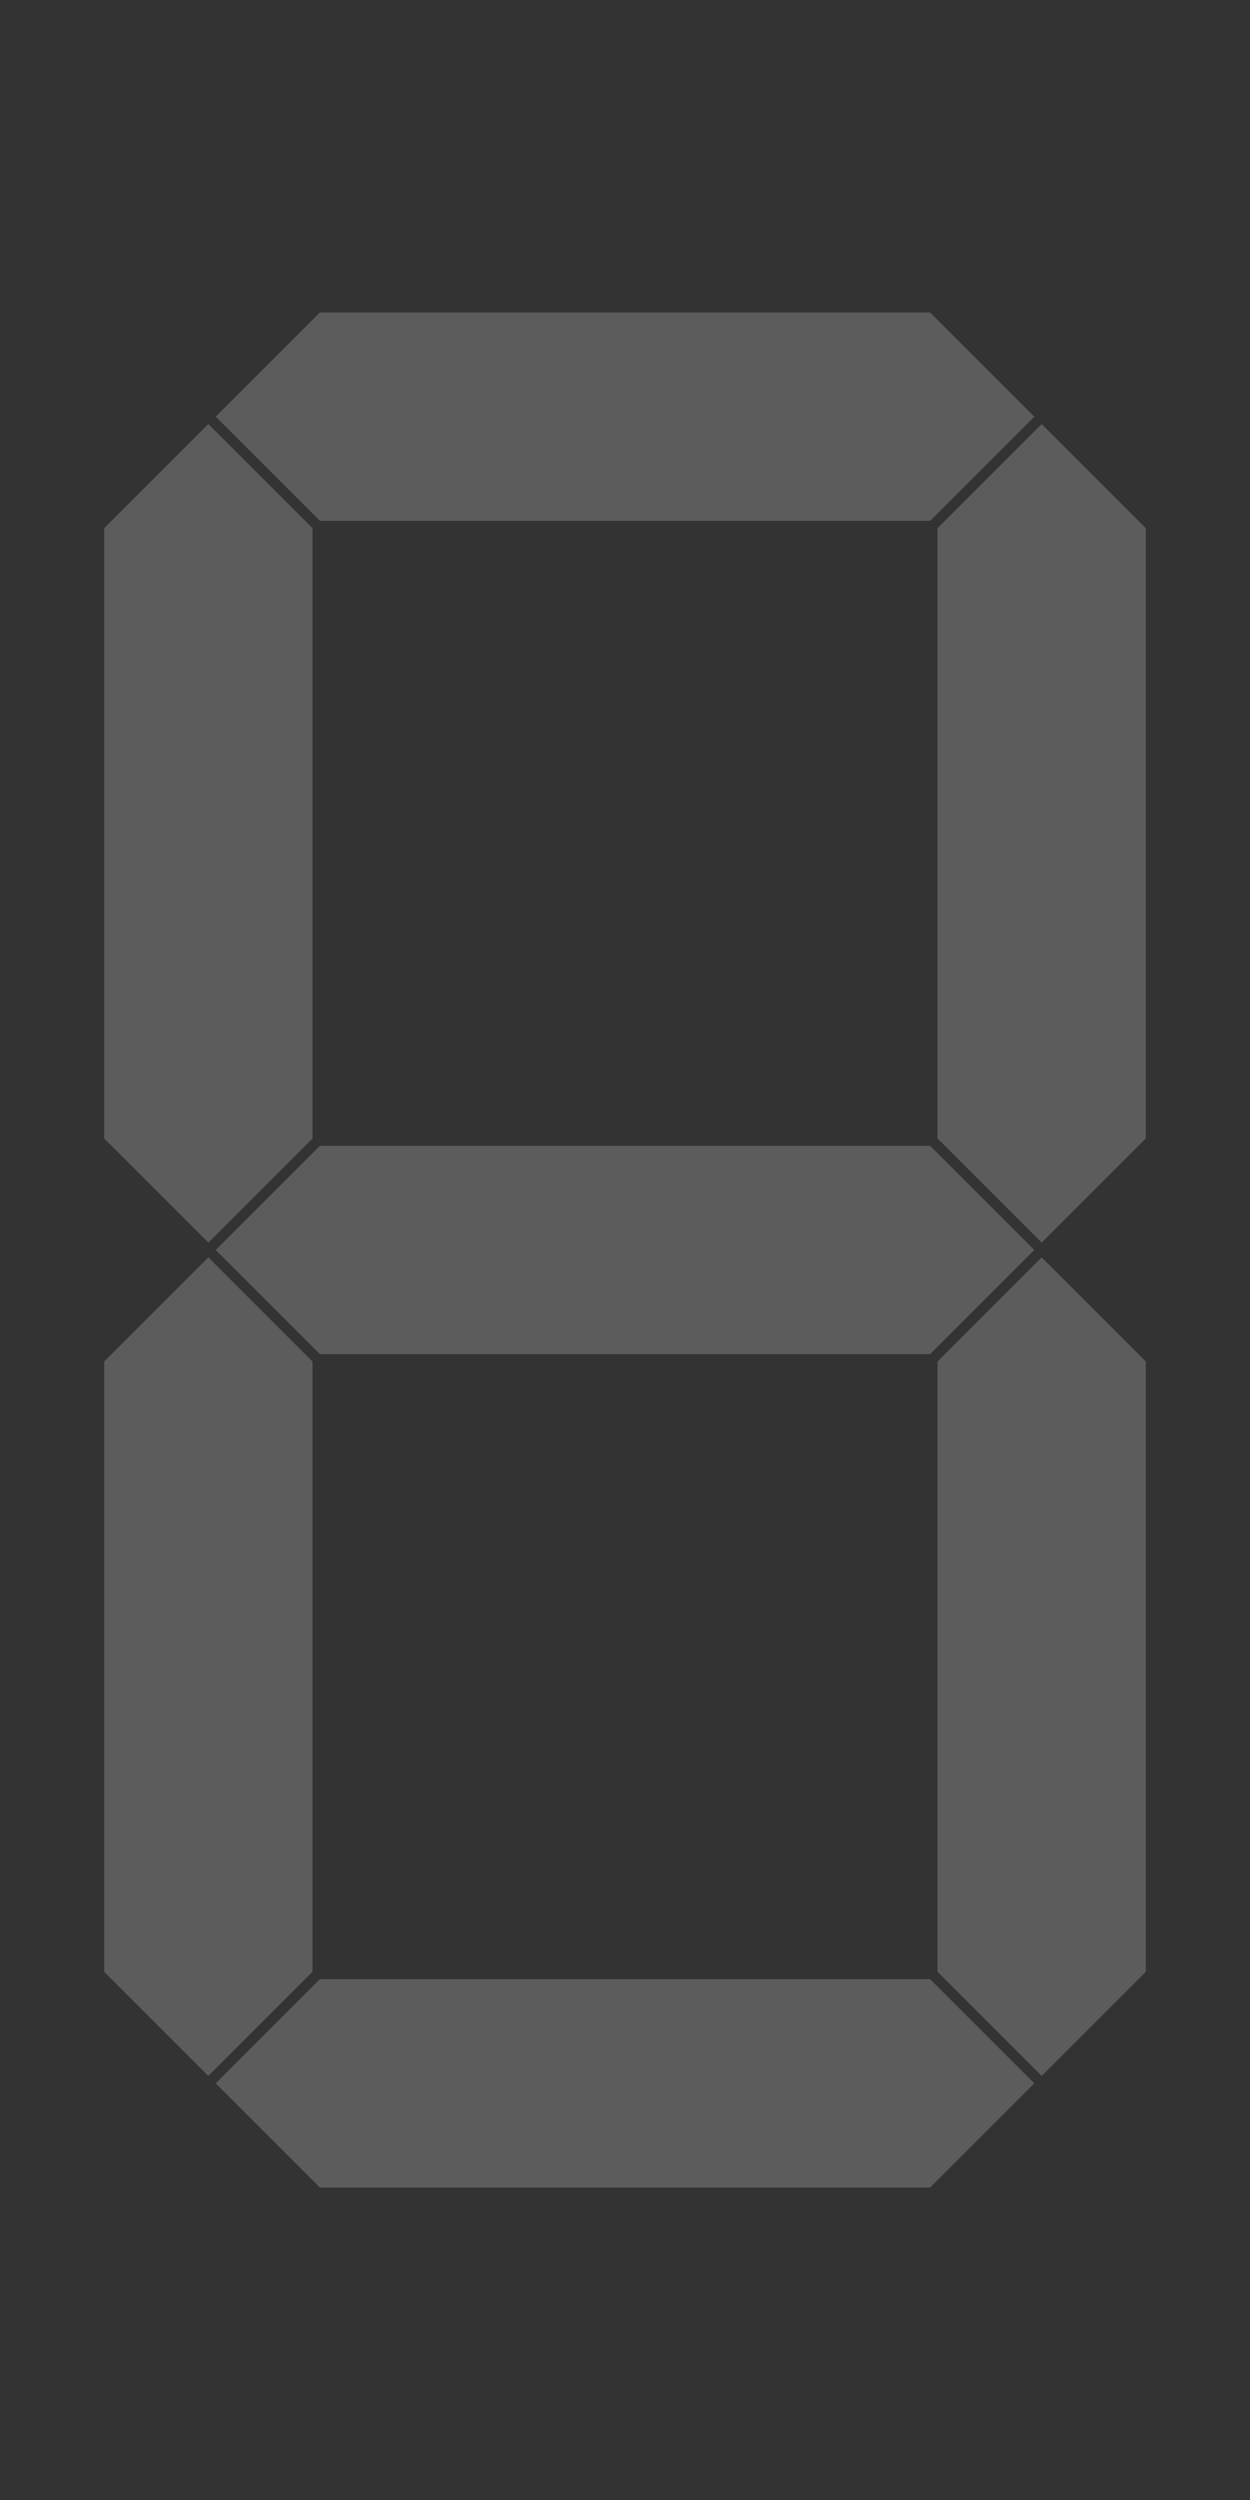 <svg width="12" height="24" viewBox="0 0 12 24" fill="none" xmlns="http://www.w3.org/2000/svg">
<rect x="0" y="0" width="12" height="24" fill="#333333" stroke="none"/>
<path fill-rule="evenodd" clip-rule="evenodd" d="M3.071 21L2.071 20L3.071 19H8.929L9.929 20L8.929 21H3.071Z" fill="white" fill-opacity="0.2"/>
<path fill-rule="evenodd" clip-rule="evenodd" d="M11 13.071L10 12.071L9 13.071V18.929L10 19.929L11 18.929L11 13.071Z" fill="white" fill-opacity="0.2"/>
<path fill-rule="evenodd" clip-rule="evenodd" d="M3.071 13L2.071 12L3.071 11H8.929L9.929 12L8.929 13H3.071Z" fill="white" fill-opacity="0.2"/>
<path fill-rule="evenodd" clip-rule="evenodd" d="M1 13.071V18.929L2 19.929L3 18.929L3 13.071L2 12.071L1 13.071Z" fill="white" fill-opacity="0.2"/>
<path fill-rule="evenodd" clip-rule="evenodd" d="M3 5.071L2 4.071L1 5.071V10.929L2 11.929L3 10.929L3 5.071Z" fill="white" fill-opacity="0.2"/>
<path fill-rule="evenodd" clip-rule="evenodd" d="M3.071 5H8.929L9.929 4L8.929 3H3.071L2.071 4L3.071 5Z" fill="white" fill-opacity="0.2"/>
<path fill-rule="evenodd" clip-rule="evenodd" d="M11 5.071L10 4.071L9 5.071V10.929L10 11.929L11 10.929L11 5.071Z" fill="white" fill-opacity="0.2"/>
</svg>

